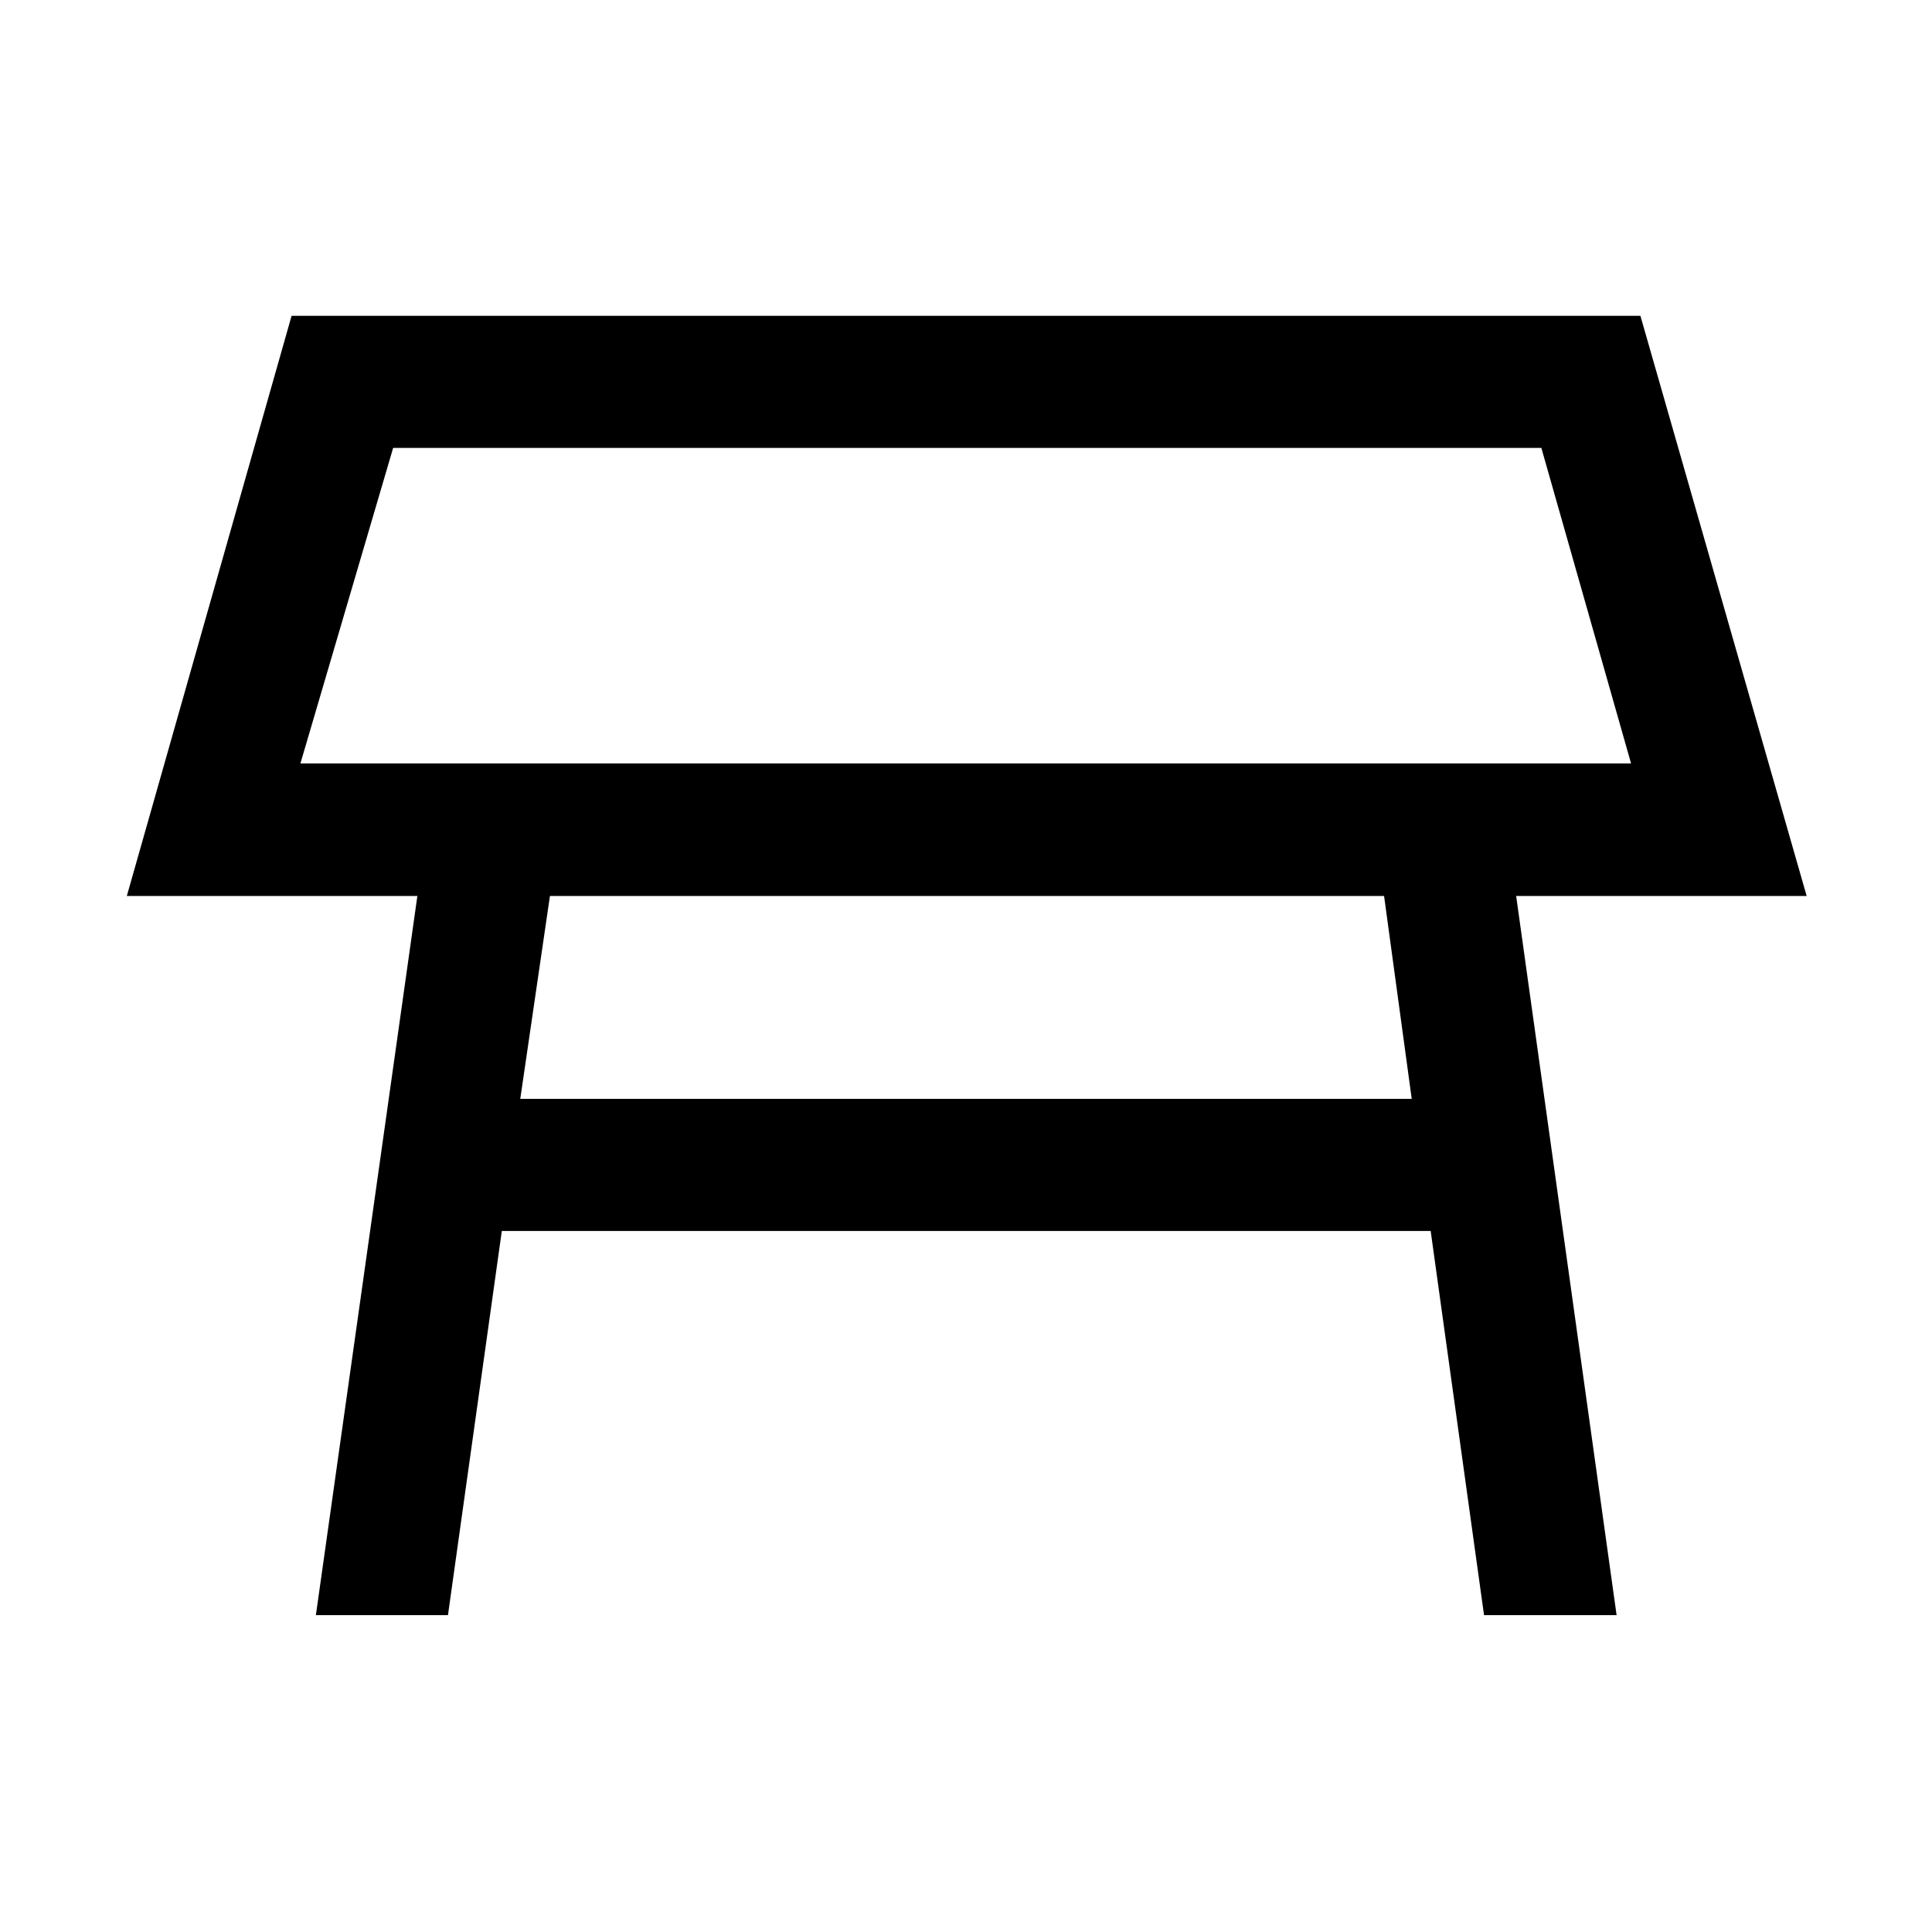 <svg xmlns="http://www.w3.org/2000/svg" height="48" viewBox="0 -960 960 960" width="48"><path d="M149.28-580.67h661.18l-44.57-156.76H195.35l-46.07 156.76Zm330.96-78.13Zm207.5 144H273.26l-14.74 100.82h442.96L687.74-514.8ZM156.96-157.43l50.43-357.37H63.02l81.87-288.27h670.22l82.61 288.27H753.37l49.91 357.37h-65.87l-26.52-190.92H249.35l-26.76 190.92h-65.63Z"/></svg>